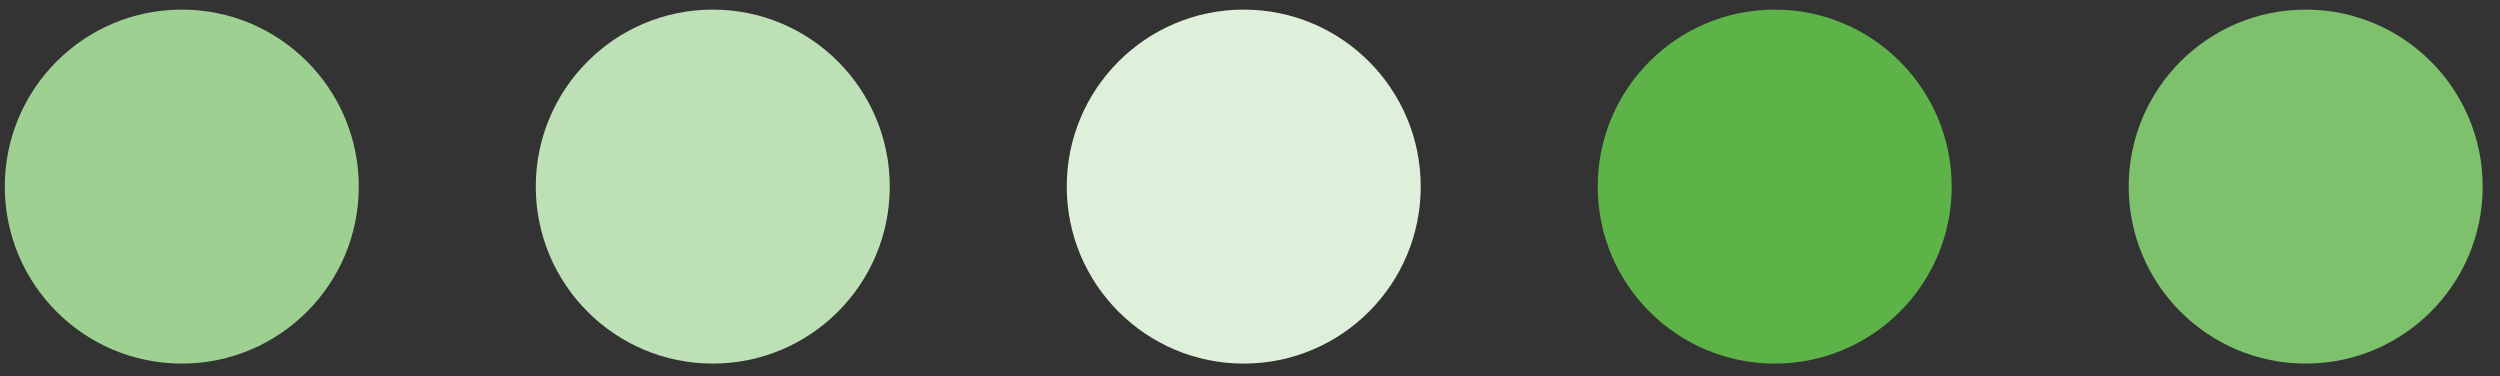 <svg width="113" height="17" viewBox="0 0 113 17" fill="none" xmlns="http://www.w3.org/2000/svg">
<rect x="0" y="0" width="113" height="17" fill="#333333" stroke="none"/>
<circle cx="8.217" cy="8.434" r="8" fill="#9ED191"/>
<circle cx="32.217" cy="8.434" r="8" fill="#BEE0B6"/>
<circle cx="56.217" cy="8.434" r="8" fill="#DFF0DA"/>
<circle cx="80.217" cy="8.434" r="8" fill="#5DB248"/>
<circle cx="104.217" cy="8.434" r="8" fill="#7DC16D"/>
</svg>
